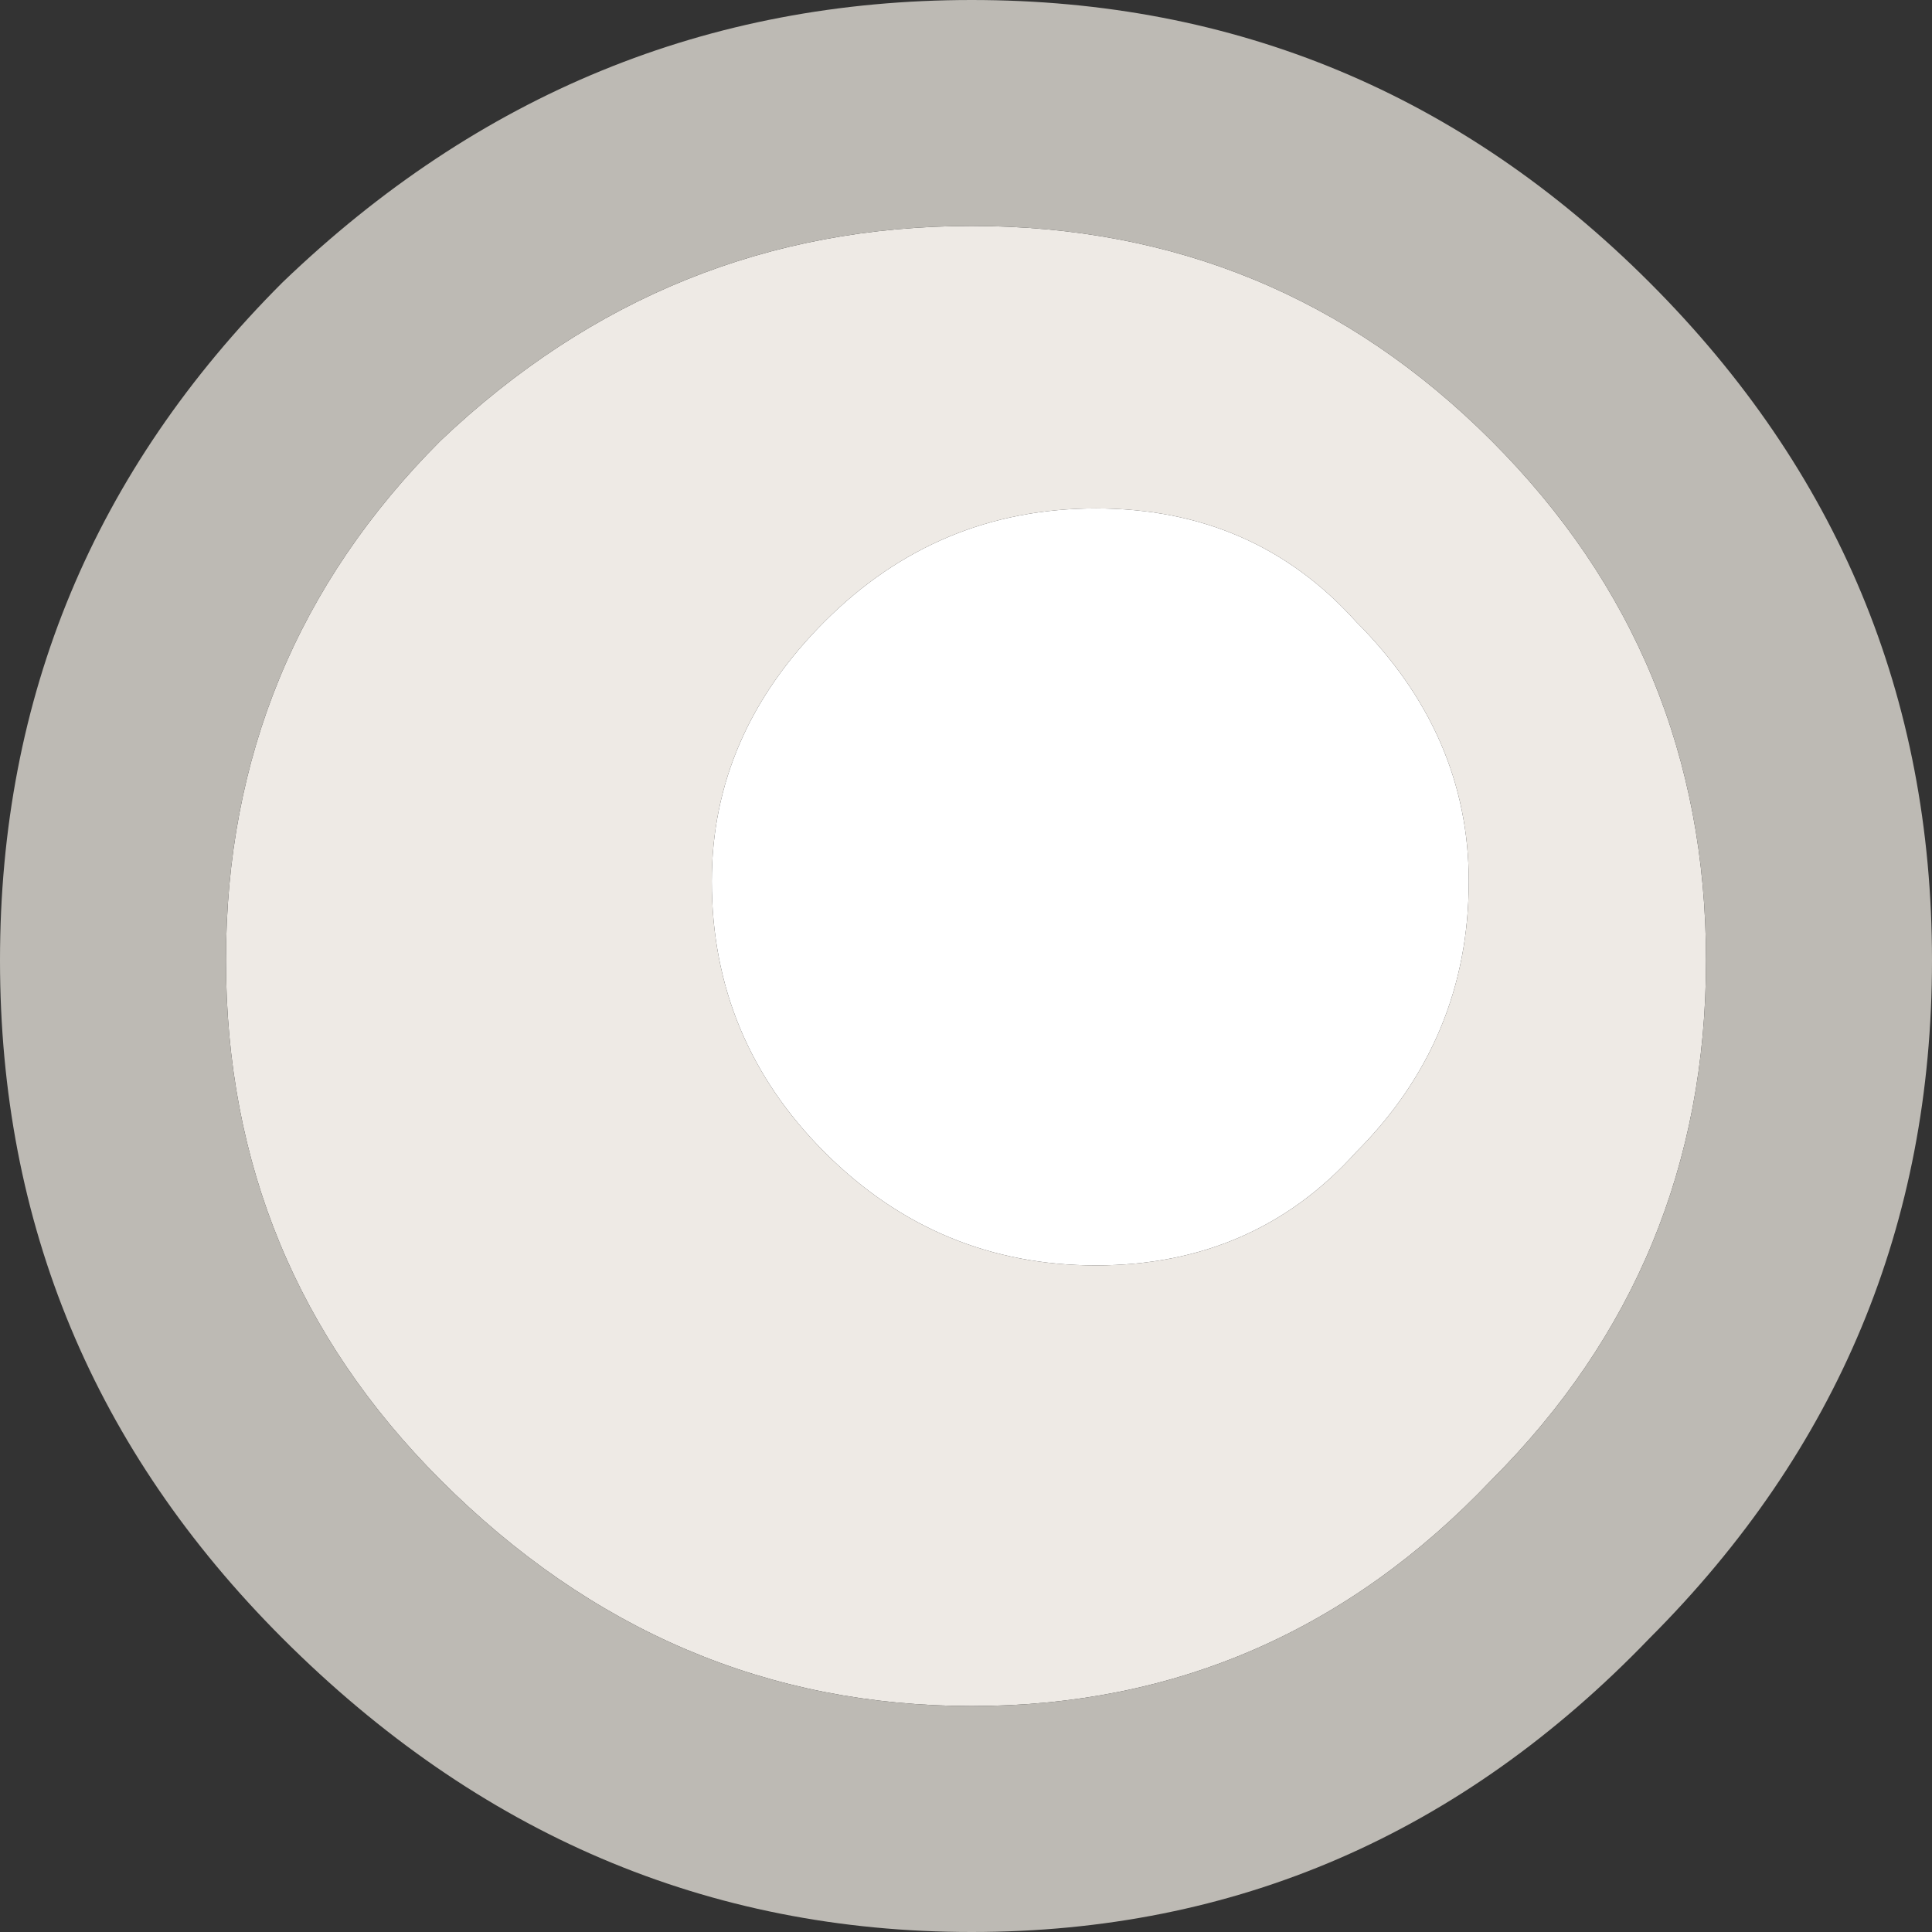 <?xml version="1.0" encoding="UTF-8" standalone="no"?>
<svg xmlns:ffdec="https://www.free-decompiler.com/flash" xmlns:xlink="http://www.w3.org/1999/xlink" ffdec:objectType="shape" height="8.55px" width="8.55px" xmlns="http://www.w3.org/2000/svg">
  <rect width="100%" height="100%" fill="#333333" stroke="none"/>
  <g transform="matrix(1.0, 0.0, 0.0, 1.0, 4.3, 8.55)">
    <path d="M2.2 -4.65 Q2.2 -3.95 1.7 -3.45 1.25 -2.95 0.55 -2.95 -0.15 -2.95 -0.65 -3.45 -1.15 -3.95 -1.15 -4.65 -1.15 -5.3 -0.65 -5.8 -0.15 -6.3 0.55 -6.3 1.25 -6.3 1.7 -5.8 2.2 -5.3 2.2 -4.65" fill="#ffffff" fill-rule="evenodd" stroke="none"/>
    <path d="M3.25 -4.3 Q3.25 -2.95 2.3 -2.0 1.35 -1.0 0.0 -1.0 -1.35 -1.0 -2.35 -2.0 -3.3 -2.95 -3.3 -4.3 -3.3 -5.65 -2.35 -6.6 -1.35 -7.55 0.0 -7.55 1.35 -7.55 2.3 -6.6 3.25 -5.65 3.25 -4.3 M2.2 -4.65 Q2.2 -5.3 1.7 -5.8 1.25 -6.3 0.55 -6.3 -0.15 -6.3 -0.65 -5.8 -1.15 -5.3 -1.15 -4.65 -1.15 -3.95 -0.65 -3.45 -0.15 -2.95 0.55 -2.95 1.25 -2.95 1.7 -3.45 2.2 -3.95 2.2 -4.65" fill="#eeeae5" fill-rule="evenodd" stroke="none"/>
    <path d="M3.25 -4.3 Q3.25 -5.65 2.3 -6.6 1.35 -7.55 0.0 -7.55 -1.35 -7.55 -2.35 -6.6 -3.3 -5.65 -3.3 -4.3 -3.3 -2.95 -2.35 -2.0 -1.35 -1.0 0.0 -1.0 1.35 -1.0 2.3 -2.0 3.25 -2.95 3.25 -4.3 M3.0 -1.3 Q1.75 0.0 0.0 0.0 -1.75 0.0 -3.05 -1.3 -4.3 -2.55 -4.3 -4.3 -4.3 -6.05 -3.05 -7.3 -1.75 -8.55 0.0 -8.55 1.75 -8.55 3.0 -7.3 4.25 -6.05 4.25 -4.3 4.25 -2.55 3.0 -1.3" fill="#bdbab4" fill-rule="evenodd" stroke="none"/>
  </g>
</svg>
